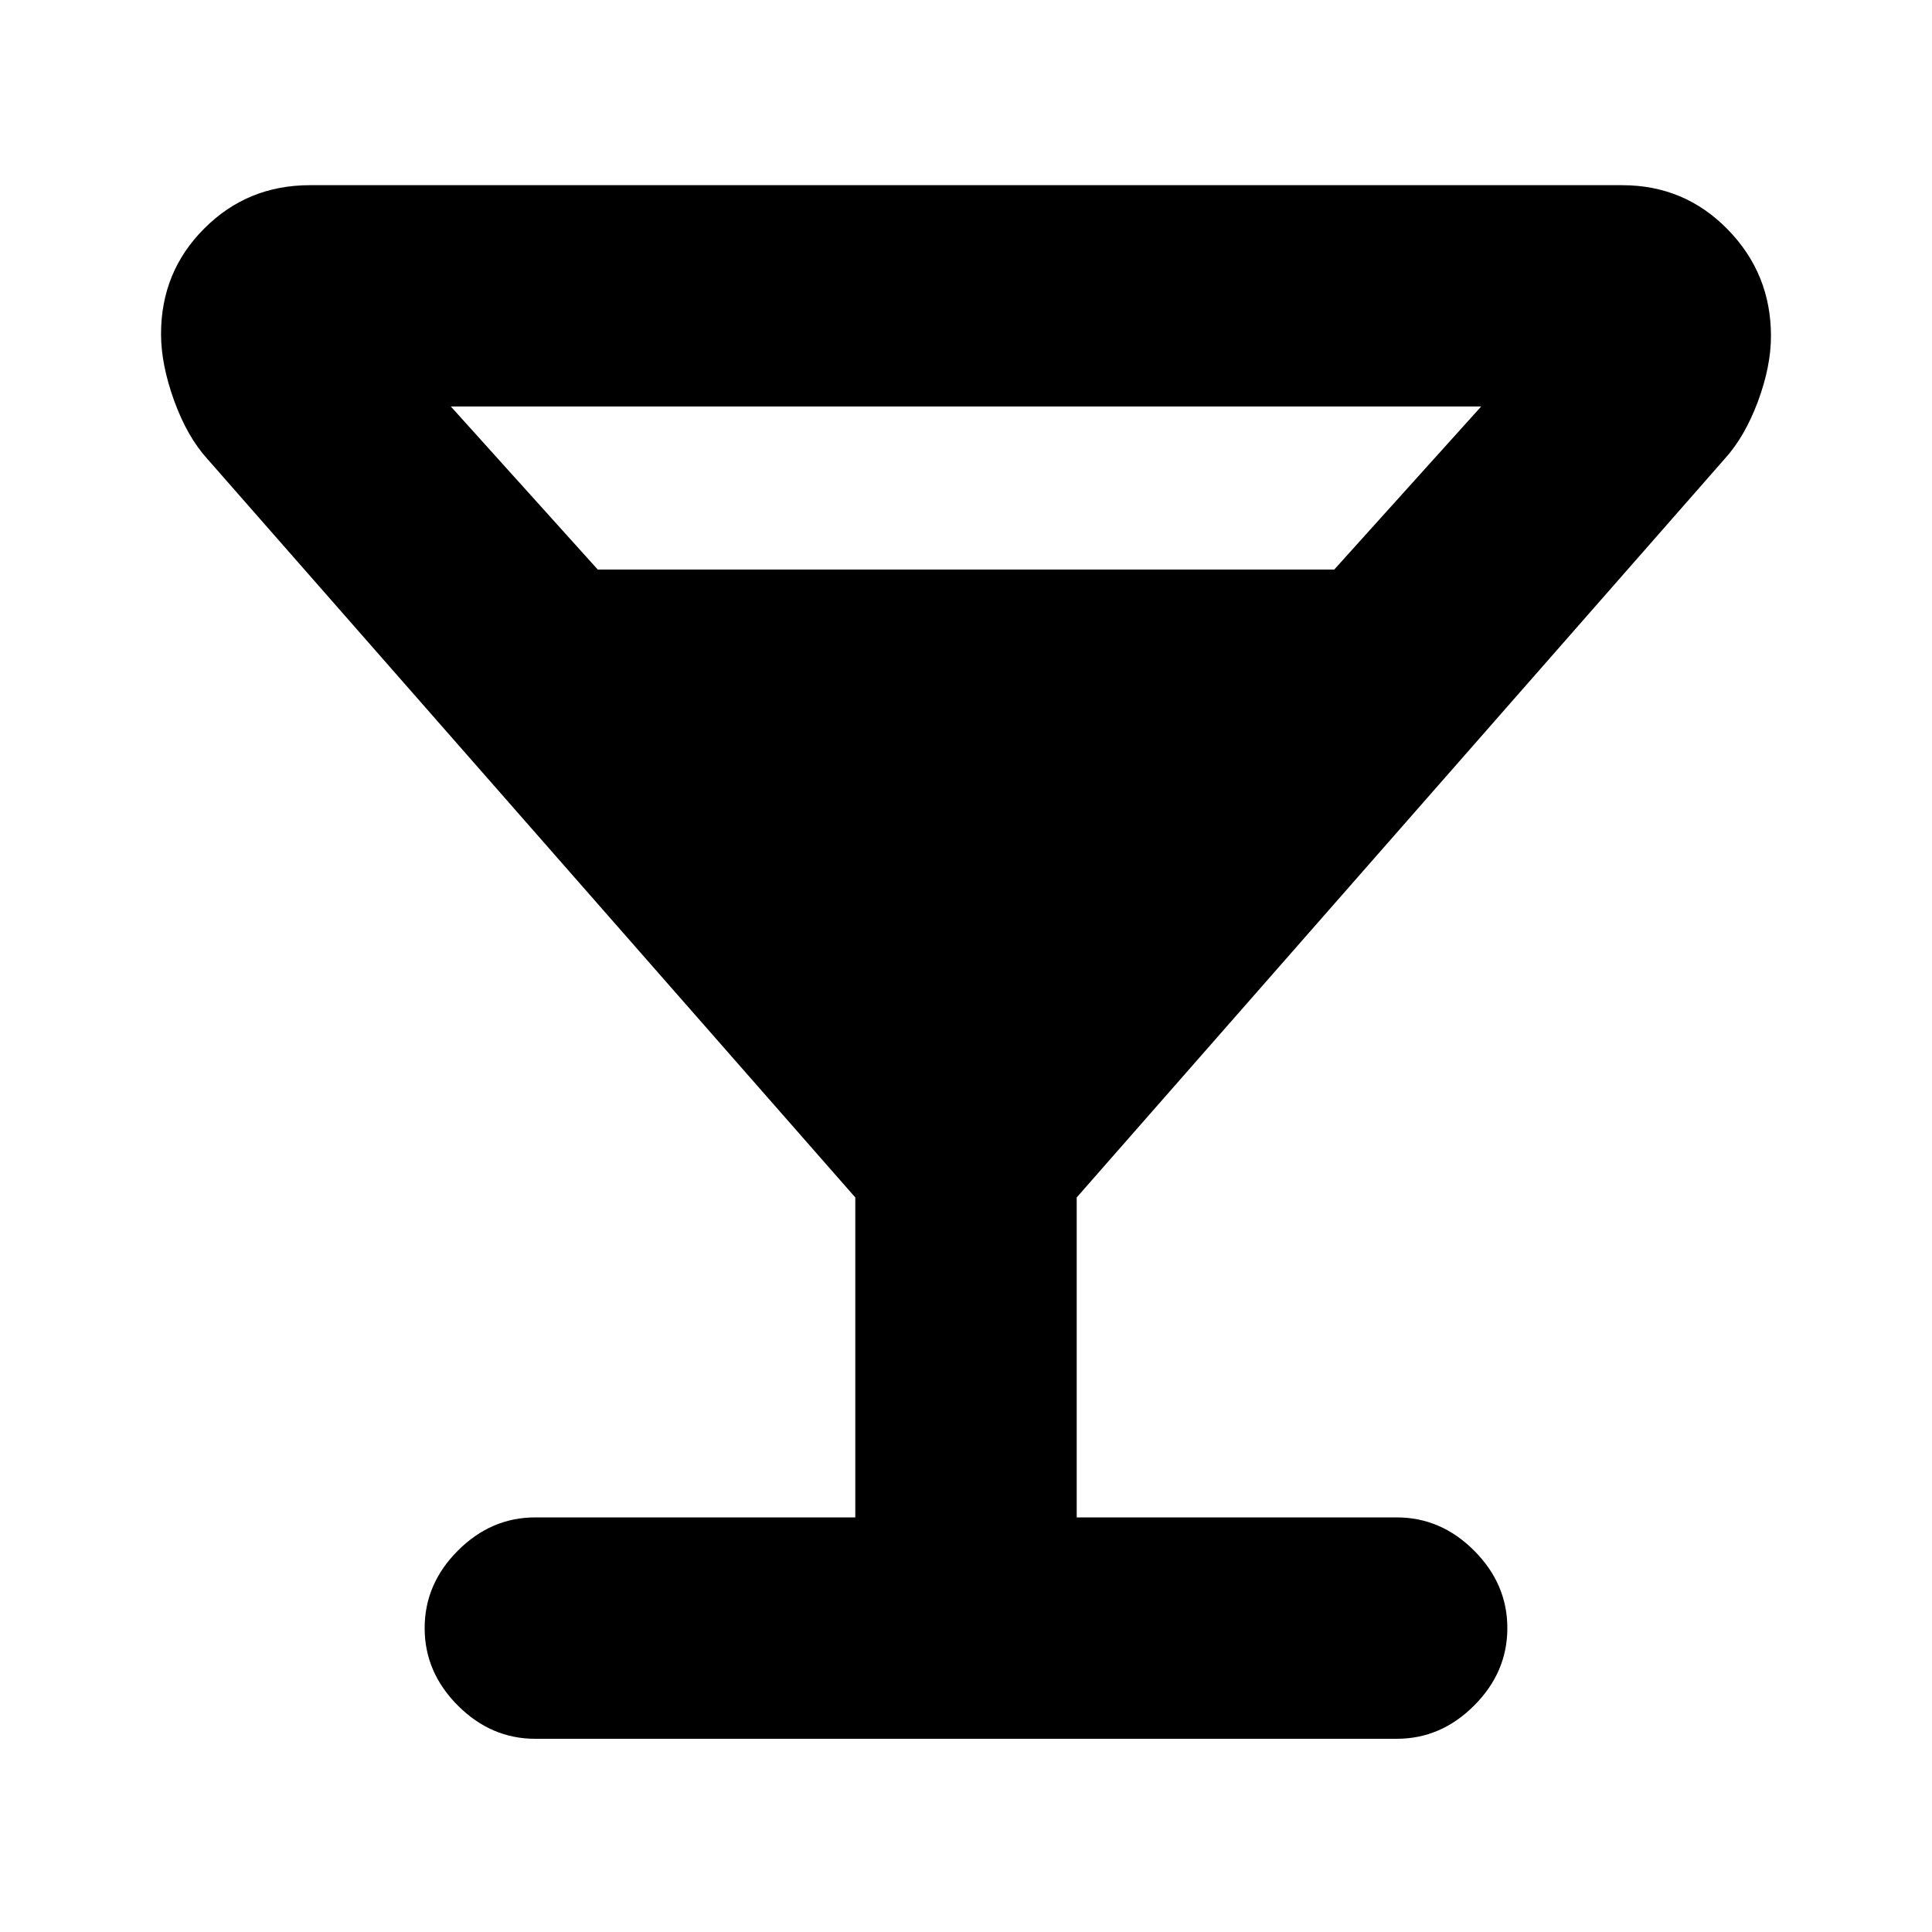 <svg xmlns="http://www.w3.org/2000/svg" height="20" width="20"><path d="M5.542 18Q5.083 18 4.74 17.656Q4.396 17.312 4.396 16.854Q4.396 16.396 4.74 16.052Q5.083 15.708 5.542 15.708H8.854V12.396L2.146 4.75Q1.938 4.521 1.802 4.146Q1.667 3.771 1.667 3.458Q1.667 2.812 2.115 2.365Q2.562 1.917 3.208 1.917H16.792Q17.438 1.917 17.885 2.375Q18.333 2.833 18.333 3.479Q18.333 3.792 18.198 4.156Q18.062 4.521 17.854 4.75L11.146 12.396V15.708H14.458Q14.917 15.708 15.26 16.052Q15.604 16.396 15.604 16.854Q15.604 17.312 15.26 17.656Q14.917 18 14.458 18ZM6.188 5.896H13.812L15.333 4.208H4.667ZM10 10.208 11.792 8.188H8.208ZM10 10.208 8.208 8.188H11.792Z"/></svg>